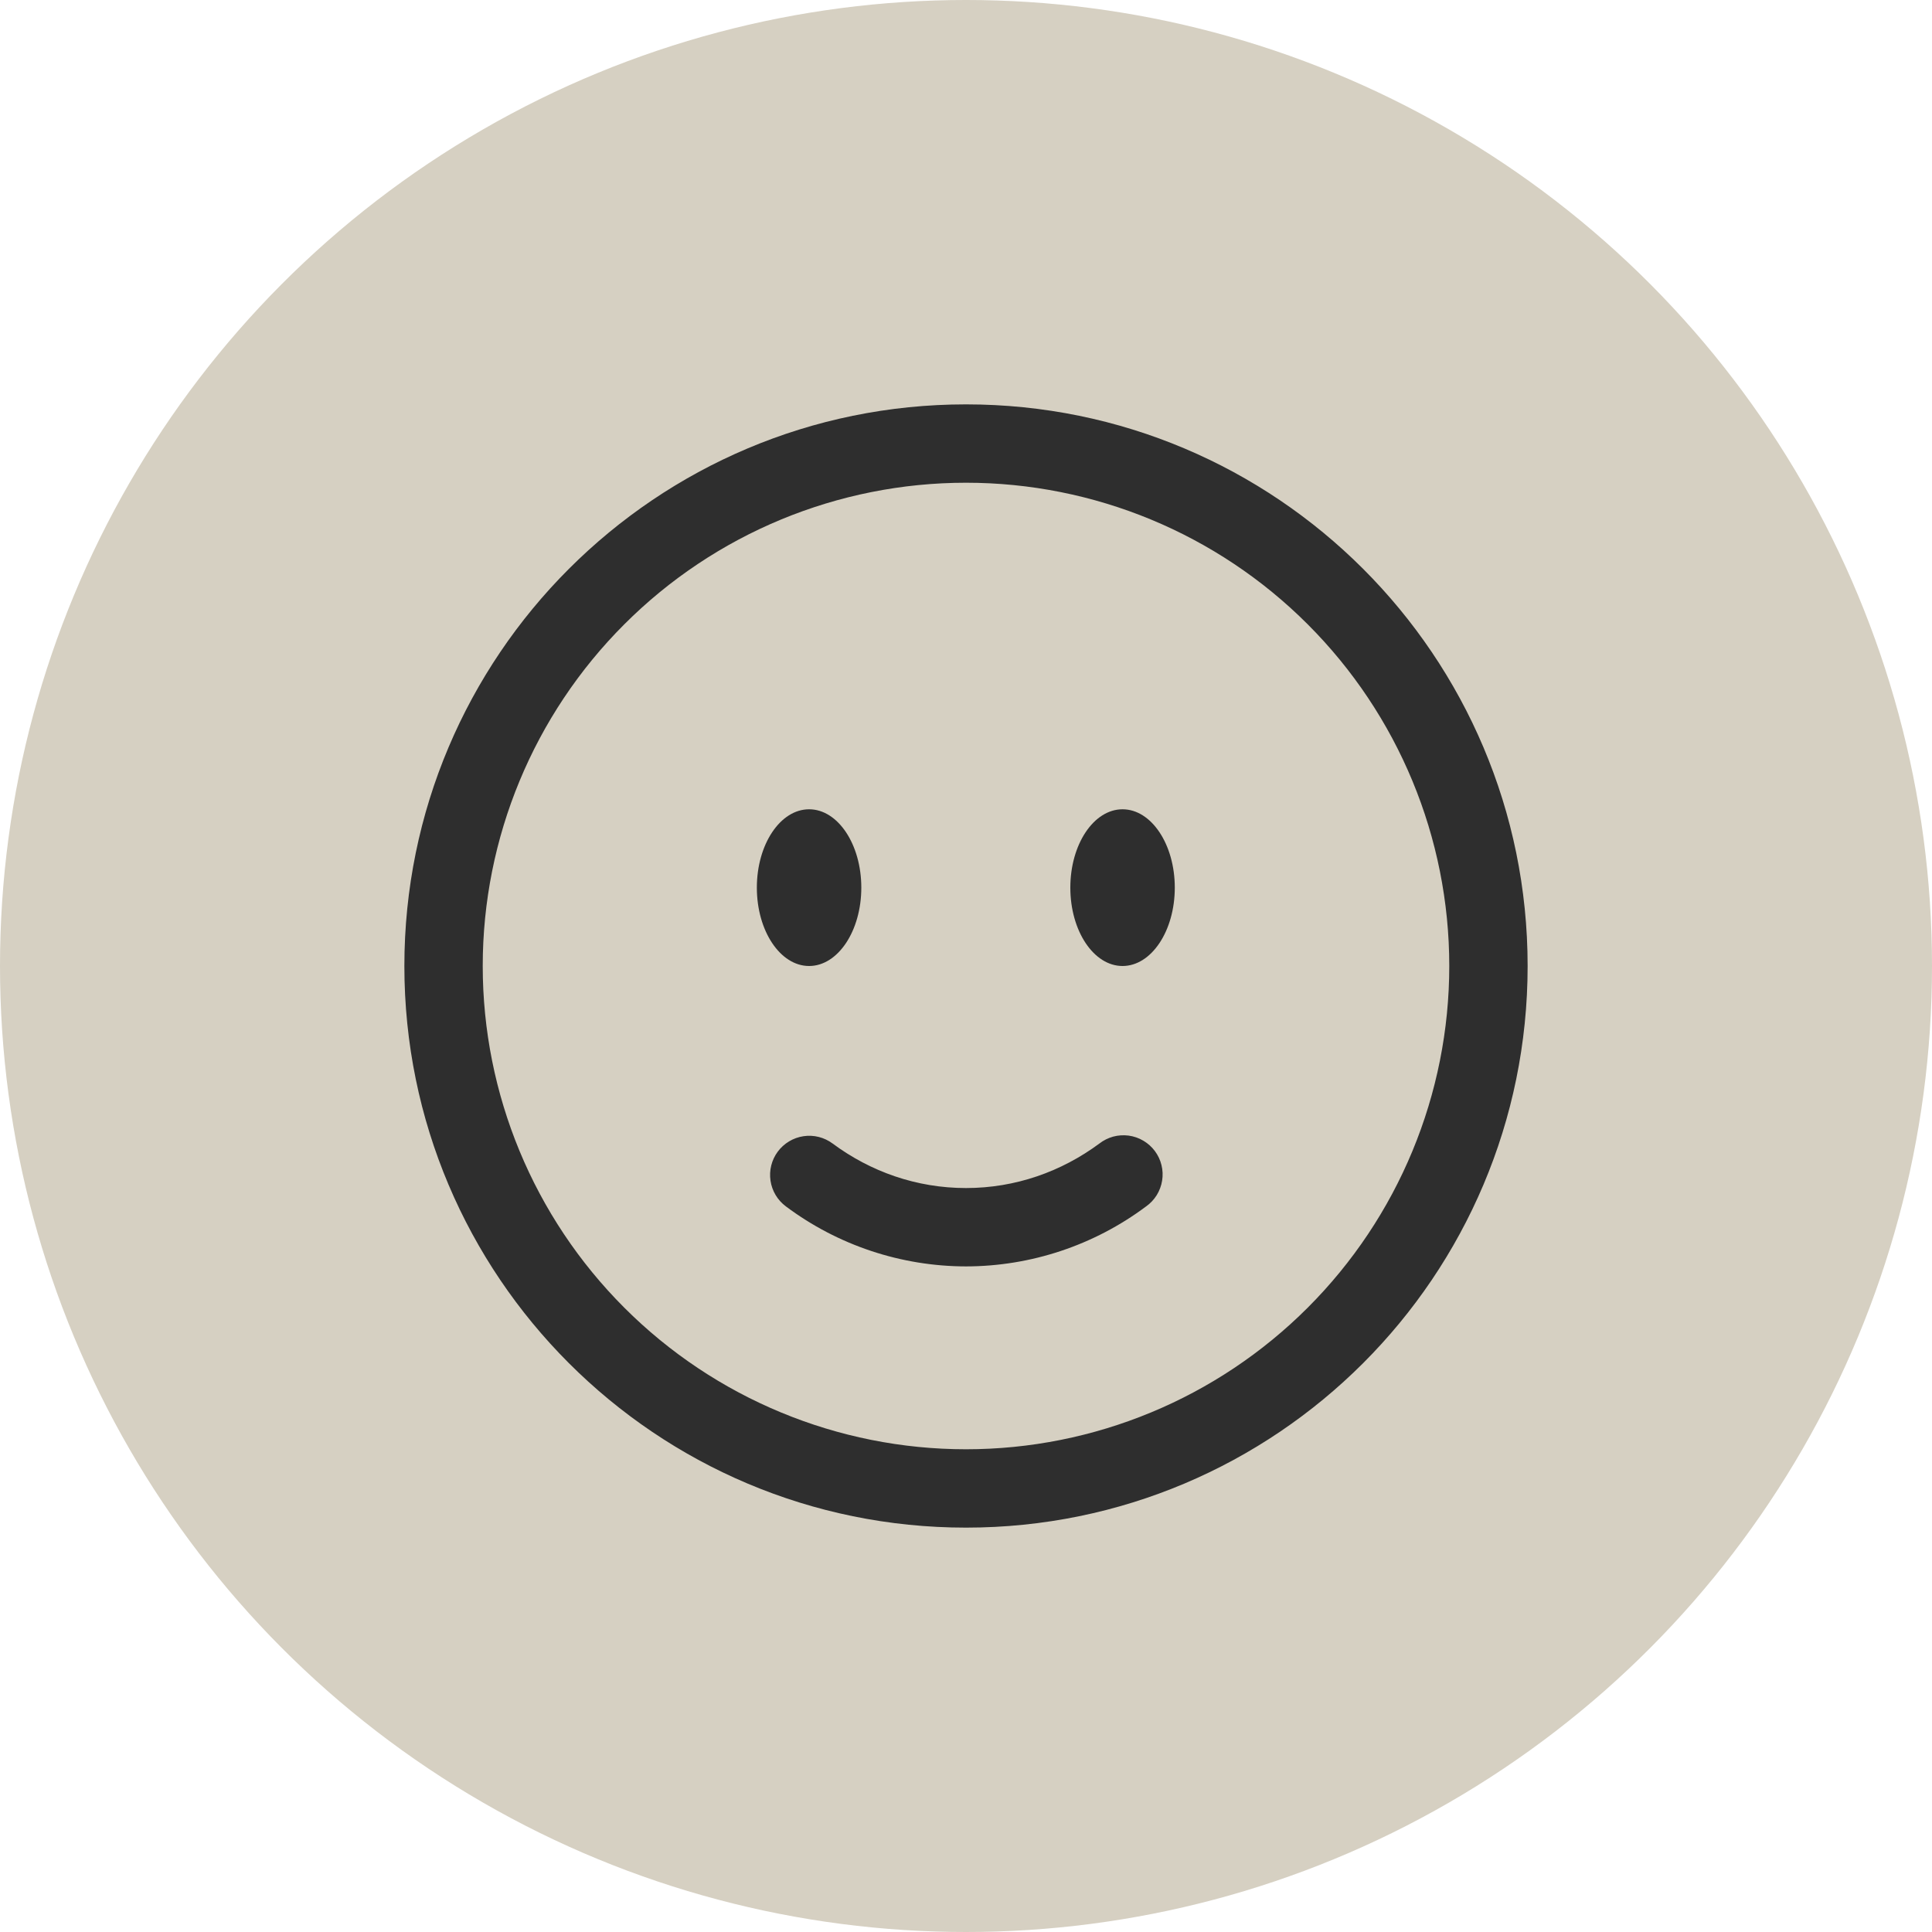 <svg width="43" height="43" viewBox="0 0 43 43" fill="none" xmlns="http://www.w3.org/2000/svg">
<circle cx="21.5" cy="21.5" r="21.5" fill="#D6D0C2"/>
<path fill-rule="evenodd" clip-rule="evenodd" d="M21.5 10.744C18.647 10.744 15.912 11.877 13.895 13.895C11.877 15.912 10.744 18.647 10.744 21.5C10.744 24.353 11.877 27.088 13.895 29.105C15.912 31.123 18.647 32.256 21.5 32.256C24.353 32.256 27.088 31.123 29.105 29.105C31.123 27.088 32.256 24.353 32.256 21.5C32.256 18.647 31.123 15.912 29.105 13.895C27.088 11.877 24.353 10.744 21.5 10.744ZM9 21.5C9 14.597 14.597 9 21.5 9C28.404 9 34 14.597 34 21.5C34 28.404 28.404 34 21.5 34C14.597 34 9 28.404 9 21.5ZM17.311 25.631C17.379 25.539 17.465 25.462 17.563 25.403C17.661 25.344 17.77 25.305 17.884 25.288C17.997 25.271 18.113 25.277 18.224 25.305C18.335 25.333 18.439 25.383 18.531 25.451C19.378 26.079 20.4 26.442 21.5 26.442C22.6 26.442 23.622 26.078 24.469 25.451C24.56 25.38 24.665 25.328 24.777 25.297C24.89 25.267 25.007 25.26 25.122 25.275C25.237 25.291 25.348 25.329 25.448 25.389C25.548 25.448 25.635 25.526 25.704 25.619C25.774 25.713 25.824 25.819 25.851 25.932C25.879 26.045 25.884 26.162 25.865 26.277C25.847 26.391 25.806 26.501 25.745 26.6C25.683 26.699 25.603 26.784 25.508 26.851C24.351 27.716 22.945 28.184 21.5 28.186C20.055 28.184 18.649 27.716 17.492 26.851C17.306 26.713 17.183 26.508 17.149 26.279C17.115 26.05 17.173 25.817 17.311 25.631Z" fill="#2E2E2E"/>
<path d="M26.147 19.756C26.147 20.719 25.626 21.5 24.984 21.5C24.342 21.5 23.822 20.719 23.822 19.756C23.822 18.793 24.342 18.012 24.984 18.012C25.626 18.012 26.147 18.793 26.147 19.756ZM19.17 19.756C19.17 20.719 18.649 21.5 18.008 21.5C17.366 21.5 16.845 20.719 16.845 19.756C16.845 18.793 17.366 18.012 18.008 18.012C18.649 18.012 19.17 18.793 19.17 19.756Z" fill="#2E2E2E"/>
</svg>

